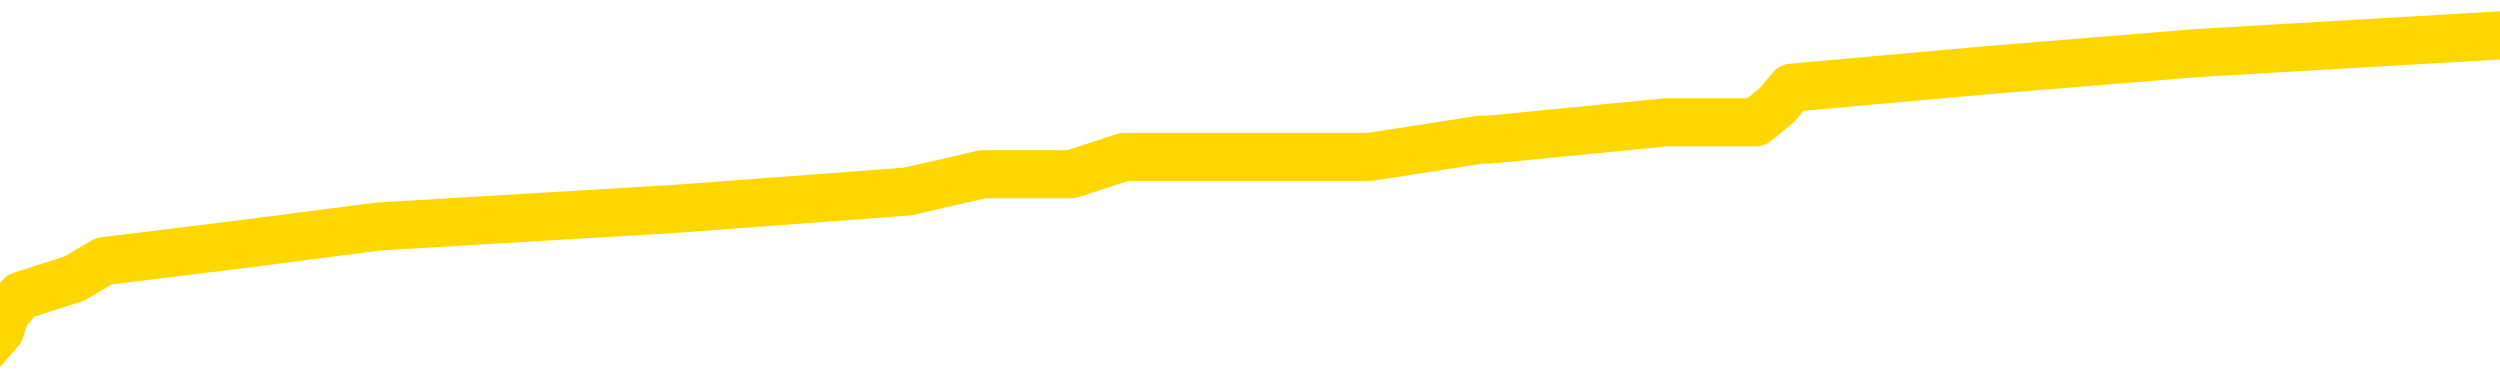 <svg xmlns="http://www.w3.org/2000/svg" version="1.1" viewBox="0 0 6500 1000">
	<path fill="none" stroke="gold" stroke-width="125" stroke-linecap="round" stroke-linejoin="round" d="M0 98198  L-658395 98198 L-658211 98153 L-657721 98063 L-657427 98018 L-657116 97927 L-656882 97882 L-656828 97792 L-656769 97702 L-656616 97657 L-656575 97566 L-656443 97521 L-656150 97476 L-655610 97476 L-654999 97431 L-654951 97431 L-654311 97386 L-654278 97386 L-653752 97386 L-653620 97341 L-653230 97251 L-652901 97161 L-652784 97070 L-652573 96980 L-651856 96980 L-651286 96935 L-651179 96935 L-651004 96890 L-650783 96800 L-650382 96755 L-650356 96664 L-649428 96574 L-649340 96484 L-649258 96394 L-649188 96304 L-648891 96258 L-648739 96168 L-646849 96213 L-646748 96213 L-646486 96213 L-646192 96258 L-646050 96168 L-645802 96168 L-645766 96123 L-645608 96078 L-645144 95988 L-644891 95943 L-644679 95852 L-644428 95807 L-644079 95762 L-643151 95672 L-643058 95582 L-642647 95537 L-641476 95447 L-640287 95401 L-640195 95311 L-640167 95221 L-639901 95131 L-639602 95041 L-639473 94950 L-639436 94860 L-638621 94860 L-638237 94905 L-637177 94950 L-637116 94950 L-636851 95852 L-636379 96709 L-636187 97566 L-635923 98423 L-635586 98378 L-635451 98333 L-634995 98288 L-634252 98243 L-634235 98198 L-634069 98108 L-634001 98108 L-633485 98063 L-632456 98063 L-632260 98018 L-631772 97972 L-631410 97927 L-631001 97927 L-630615 97972 L-628912 97972 L-628814 97972 L-628742 97972 L-628681 97972 L-628496 97927 L-628160 97927 L-627519 97882 L-627442 97837 L-627381 97837 L-627194 97792 L-627115 97792 L-626938 97747 L-626919 97702 L-626689 97702 L-626301 97657 L-625412 97657 L-625373 97612 L-625285 97566 L-625257 97476 L-624249 97431 L-624099 97341 L-624075 97296 L-623942 97251 L-623902 97206 L-622644 97161 L-622586 97161 L-622047 97115 L-621994 97115 L-621947 97115 L-621552 97070 L-621413 97025 L-621213 96980 L-621066 96980 L-620901 96980 L-620625 97025 L-620266 97025 L-619714 96980 L-619069 96935 L-618810 96845 L-618656 96800 L-618255 96755 L-618215 96709 L-618095 96664 L-618033 96709 L-618019 96709 L-617925 96709 L-617632 96664 L-617480 96484 L-617150 96394 L-617072 96304 L-616996 96258 L-616770 96123 L-616703 96033 L-616476 95943 L-616423 95852 L-616259 95807 L-615253 95762 L-615069 95717 L-614518 95672 L-614125 95582 L-613728 95537 L-612878 95447 L-612799 95401 L-612221 95356 L-611779 95356 L-611538 95311 L-611381 95311 L-610980 95221 L-610960 95221 L-610515 95176 L-610109 95131 L-609973 95041 L-609798 94950 L-609662 94860 L-609412 94770 L-608412 94725 L-608330 94680 L-608194 94635 L-608155 94589 L-607266 94544 L-607050 94499 L-606607 94454 L-606489 94409 L-606433 94364 L-605756 94364 L-605656 94319 L-605627 94319 L-604285 94274 L-603879 94229 L-603840 94184 L-602912 94138 L-602813 94093 L-602681 94048 L-602276 94003 L-602250 93958 L-602157 93913 L-601941 93868 L-601530 93778 L-600376 93687 L-600084 93597 L-600056 93507 L-599448 93462 L-599198 93372 L-599178 93327 L-598249 93281 L-598197 93191 L-598075 93146 L-598057 93056 L-597901 93011 L-597726 92921 L-597590 92875 L-597533 92830 L-597425 92785 L-597340 92740 L-597107 92695 L-597032 92650 L-596723 92605 L-596605 92560 L-596436 92515 L-596344 92470 L-596242 92470 L-596219 92424 L-596141 92424 L-596043 92334 L-595677 92289 L-595572 92244 L-595069 92199 L-594617 92154 L-594579 92109 L-594555 92064 L-594514 92018 L-594385 91973 L-594284 91928 L-593843 91883 L-593560 91838 L-592968 91793 L-592838 91748 L-592563 91658 L-592411 91612 L-592257 91567 L-592172 91477 L-592094 91432 L-591909 91387 L-591858 91387 L-591830 91342 L-591751 91297 L-591728 91252 L-591444 91161 L-590841 91071 L-589845 91026 L-589547 90981 L-588813 90936 L-588569 90891 L-588479 90846 L-587902 90801 L-587203 90755 L-586451 90710 L-586132 90665 L-585750 90575 L-585673 90530 L-585038 90485 L-584853 90440 L-584765 90440 L-584635 90440 L-584322 90395 L-584273 90350 L-584131 90304 L-584109 90259 L-583142 90214 L-582596 90169 L-582118 90169 L-582057 90169 L-581733 90169 L-581712 90124 L-581649 90124 L-581439 90079 L-581362 90034 L-581308 89989 L-581285 89944 L-581246 89898 L-581230 89853 L-580473 89808 L-580457 89763 L-579657 89718 L-579505 89673 L-578599 89628 L-578093 89583 L-577864 89493 L-577823 89493 L-577707 89447 L-577531 89402 L-576777 89447 L-576642 89402 L-576478 89357 L-576160 89312 L-575984 89222 L-574962 89132 L-574938 89041 L-574687 88996 L-574474 88906 L-573840 88861 L-573602 88771 L-573570 88681 L-573392 88590 L-573311 88500 L-573221 88455 L-573157 88365 L-572717 88275 L-572693 88230 L-572152 88184 L-571897 88139 L-571402 88094 L-570525 88049 L-570488 88004 L-570435 87959 L-570394 87914 L-570277 87869 L-570000 87824 L-569793 87733 L-569596 87643 L-569573 87553 L-569523 87463 L-569483 87418 L-569405 87373 L-568808 87282 L-568748 87237 L-568644 87192 L-568490 87147 L-567858 87102 L-567177 87057 L-566875 86967 L-566528 86921 L-566330 86876 L-566282 86786 L-565962 86741 L-565334 86696 L-565187 86651 L-565151 86606 L-565093 86561 L-565016 86470 L-564775 86470 L-564687 86425 L-564593 86380 L-564299 86335 L-564165 86290 L-564105 86245 L-564068 86155 L-563796 86155 L-562790 86110 L-562614 86064 L-562563 86064 L-562271 86019 L-562078 85929 L-561745 85884 L-561238 85839 L-560676 85749 L-560662 85658 L-560645 85613 L-560545 85523 L-560430 85433 L-560391 85343 L-560353 85298 L-560288 85298 L-560259 85253 L-560120 85298 L-559828 85298 L-559778 85298 L-559672 85298 L-559408 85253 L-558943 85207 L-558799 85207 L-558744 85117 L-558687 85072 L-558496 85027 L-558131 84982 L-557916 84982 L-557722 84982 L-557664 84982 L-557605 84892 L-557451 84847 L-557181 84801 L-556751 85027 L-556736 85027 L-556659 84982 L-556594 84937 L-556465 84621 L-556442 84576 L-556157 84531 L-556110 84486 L-556055 84441 L-555593 84396 L-555554 84396 L-555513 84350 L-555323 84305 L-554843 84260 L-554356 84215 L-554339 84170 L-554301 84125 L-554045 84080 L-553967 83990 L-553737 83944 L-553721 83854 L-553427 83764 L-552985 83719 L-552538 83674 L-552033 83629 L-551879 83584 L-551593 83539 L-551553 83448 L-551221 83403 L-551000 83358 L-550483 83268 L-550407 83223 L-550159 83133 L-549965 83042 L-549905 82997 L-549128 82952 L-549054 82952 L-548824 82907 L-548807 82907 L-548745 82862 L-548549 82817 L-548085 82817 L-548062 82772 L-547932 82772 L-546632 82772 L-546615 82772 L-546538 82727 L-546444 82727 L-546227 82727 L-546075 82682 L-545896 82727 L-545842 82772 L-545556 82817 L-545516 82817 L-545146 82817 L-544706 82817 L-544523 82817 L-544202 82772 L-543907 82772 L-543461 82682 L-543389 82636 L-542927 82546 L-542489 82501 L-542307 82456 L-540853 82366 L-540721 82321 L-540264 82230 L-540037 82185 L-539651 82095 L-539135 82005 L-538180 81915 L-537386 81824 L-536712 81779 L-536286 81689 L-535975 81644 L-535745 81509 L-535062 81373 L-535049 81238 L-534839 81058 L-534817 81013 L-534643 80922 L-533693 80877 L-533424 80787 L-532609 80742 L-532299 80652 L-532261 80607 L-532204 80516 L-531587 80471 L-530949 80381 L-529323 80336 L-528649 80291 L-528007 80291 L-527929 80291 L-527873 80291 L-527837 80291 L-527809 80246 L-527697 80156 L-527679 80110 L-527657 80065 L-527503 80020 L-527450 79930 L-527372 79885 L-527252 79840 L-527155 79795 L-527037 79750 L-526768 79659 L-526498 79614 L-526481 79524 L-526281 79479 L-526134 79389 L-525907 79344 L-525773 79299 L-525464 79253 L-525404 79208 L-525051 79118 L-524703 79073 L-524602 79028 L-524537 78938 L-524477 78893 L-524093 78802 L-523712 78757 L-523608 78712 L-523348 78667 L-523076 78577 L-522917 78532 L-522885 78487 L-522823 78442 L-522682 78396 L-522498 78351 L-522453 78306 L-522165 78306 L-522149 78261 L-521916 78261 L-521855 78216 L-521817 78216 L-521237 78171 L-521103 78126 L-521080 77945 L-521061 77630 L-521044 77269 L-521028 76908 L-521004 76547 L-520987 76276 L-520966 75961 L-520949 75645 L-520926 75465 L-520910 75284 L-520888 75149 L-520871 75059 L-520822 74923 L-520750 74788 L-520715 74562 L-520692 74382 L-520656 74202 L-520615 74021 L-520578 73931 L-520562 73751 L-520537 73615 L-520500 73525 L-520483 73390 L-520460 73299 L-520443 73209 L-520424 73119 L-520408 73029 L-520379 72894 L-520353 72758 L-520308 72713 L-520291 72623 L-520249 72578 L-520201 72488 L-520130 72397 L-520115 72307 L-520099 72217 L-520037 72172 L-519998 72127 L-519958 72082 L-519792 72036 L-519727 71991 L-519711 71946 L-519667 71856 L-519609 71811 L-519396 71766 L-519363 71721 L-519320 71676 L-519242 71631 L-518705 71585 L-518627 71540 L-518522 71450 L-518434 71405 L-518258 71360 L-517907 71315 L-517751 71270 L-517313 71225 L-517157 71179 L-517027 71134 L-516323 71044 L-516122 70999 L-515161 70909 L-514679 70864 L-514580 70864 L-514487 70819 L-514242 70774 L-514169 70728 L-513726 70638 L-513630 70593 L-513615 70548 L-513599 70503 L-513574 70458 L-513109 70413 L-512892 70368 L-512752 70322 L-512458 70277 L-512370 70232 L-512328 70187 L-512298 70142 L-512126 70097 L-512067 70052 L-511991 70007 L-511910 69962 L-511840 69962 L-511531 69917 L-511446 69871 L-511232 69826 L-511197 69781 L-510514 69736 L-510415 69691 L-510210 69646 L-510163 69601 L-509885 69556 L-509823 69511 L-509806 69420 L-509728 69375 L-509420 69285 L-509395 69240 L-509341 69150 L-509318 69105 L-509196 69059 L-509060 68969 L-508816 68924 L-508690 68924 L-508044 68879 L-508028 68879 L-508003 68879 L-507823 68789 L-507747 68744 L-507655 68699 L-507227 68654 L-506811 68608 L-506418 68518 L-506339 68473 L-506320 68428 L-505957 68383 L-505721 68338 L-505493 68293 L-505179 68248 L-505102 68202 L-505021 68112 L-504843 68022 L-504827 67977 L-504562 67887 L-504482 67842 L-504251 67797 L-504025 67751 L-503710 67751 L-503534 67706 L-503173 67706 L-502782 67661 L-502712 67571 L-502648 67526 L-502508 67436 L-502456 67391 L-502355 67300 L-501853 67255 L-501656 67210 L-501409 67165 L-501224 67120 L-500924 67075 L-500848 67030 L-500682 66940 L-499797 66894 L-499769 66804 L-499646 66714 L-499067 66669 L-498989 66624 L-498276 66624 L-497964 66624 L-497751 66624 L-497734 66624 L-497348 66624 L-496823 66534 L-496376 66488 L-496047 66443 L-495894 66398 L-495568 66398 L-495390 66353 L-495308 66353 L-495102 66263 L-494926 66218 L-493998 66173 L-493108 66128 L-493069 66082 L-492841 66082 L-492462 66037 L-491674 65992 L-491440 65947 L-491364 65902 L-491007 65857 L-490435 65767 L-490168 65722 L-489781 65677 L-489678 65677 L-489508 65677 L-488889 65677 L-488678 65677 L-488370 65677 L-488317 65631 L-488190 65586 L-488136 65541 L-488017 65496 L-487681 65406 L-486722 65361 L-486591 65271 L-486389 65225 L-485758 65180 L-485446 65135 L-485032 65090 L-485005 65045 L-484860 65000 L-484439 64955 L-483107 64955 L-483060 64910 L-482931 64820 L-482915 64774 L-482336 64684 L-482131 64639 L-482101 64594 L-482060 64549 L-482003 64504 L-481965 64459 L-481887 64414 L-481744 64368 L-481290 64323 L-481172 64278 L-480886 64233 L-480514 64188 L-480418 64143 L-480091 64098 L-479736 64053 L-479566 64008 L-479519 63963 L-479410 63917 L-479321 63872 L-479293 63827 L-479217 63737 L-478913 63692 L-478879 63602 L-478808 63557 L-478440 63511 L-478104 63466 L-478024 63466 L-477804 63421 L-477632 63376 L-477605 63331 L-477108 63286 L-476558 63196 L-475678 63151 L-475580 63060 L-475503 63015 L-475228 62970 L-474981 62880 L-474907 62835 L-474845 62745 L-474726 62700 L-474684 62654 L-474574 62609 L-474497 62519 L-473796 62474 L-473551 62429 L-473511 62384 L-473355 62339 L-472756 62339 L-472529 62339 L-472437 62339 L-471961 62339 L-471364 62248 L-470844 62203 L-470823 62158 L-470678 62113 L-470358 62113 L-469816 62113 L-469584 62113 L-469414 62113 L-468927 62068 L-468700 62023 L-468615 61978 L-468269 61933 L-467942 61933 L-467419 61888 L-467092 61843 L-466492 61797 L-466294 61707 L-466242 61662 L-466201 61617 L-465920 61572 L-465236 61482 L-464926 61437 L-464901 61346 L-464710 61301 L-464487 61256 L-464401 61211 L-463737 61121 L-463713 61076 L-463491 60986 L-463161 60940 L-462809 60850 L-462604 60805 L-462372 60715 L-462114 60670 L-461924 60580 L-461877 60534 L-461650 60489 L-461615 60444 L-461459 60399 L-461244 60354 L-461071 60309 L-460980 60264 L-460703 60219 L-460459 60174 L-460144 60129 L-459718 60129 L-459680 60129 L-459197 60129 L-458963 60129 L-458752 60083 L-458525 60038 L-457976 60038 L-457728 59993 L-456894 59993 L-456839 59948 L-456817 59903 L-456659 59858 L-456198 59813 L-456157 59768 L-455817 59677 L-455684 59632 L-455461 59587 L-454889 59542 L-454417 59497 L-454222 59452 L-454030 59407 L-453840 59362 L-453738 59317 L-453370 59271 L-453323 59226 L-453242 59181 L-451949 59136 L-451900 59091 L-451632 59091 L-451487 59091 L-450936 59091 L-450819 59046 L-450737 59001 L-450378 58956 L-450155 58911 L-449873 58866 L-449544 58775 L-449036 58730 L-448924 58685 L-448845 58640 L-448680 58595 L-448386 58595 L-447917 58595 L-447721 58640 L-447670 58640 L-447020 58595 L-446899 58550 L-446445 58550 L-446409 58505 L-445940 58460 L-445830 58414 L-445813 58369 L-445597 58369 L-445416 58324 L-444885 58324 L-443855 58324 L-443656 58279 L-443198 58234 L-442249 58144 L-442150 58099 L-441797 58009 L-441736 57963 L-441721 57918 L-441686 57873 L-441317 57828 L-441197 57783 L-440955 57738 L-440791 57693 L-440604 57648 L-440483 57603 L-439412 57512 L-438554 57467 L-438342 57377 L-438244 57332 L-438070 57242 L-437737 57197 L-437665 57152 L-437608 57106 L-437432 57106 L-437043 57061 L-436808 57016 L-436697 56971 L-436580 56926 L-435599 56881 L-435573 56836 L-434979 56746 L-434947 56746 L-434798 56700 L-434514 56655 L-433602 56655 L-432656 56655 L-432503 56610 L-432400 56610 L-432269 56565 L-432125 56520 L-432099 56475 L-431985 56430 L-431766 56385 L-431085 56340 L-430956 56294 L-430653 56249 L-430413 56159 L-430080 56114 L-429441 56069 L-429099 55979 L-429037 55934 L-428881 55934 L-427960 55934 L-427489 55934 L-427446 55934 L-427433 55889 L-427392 55843 L-427370 55798 L-427343 55753 L-427199 55708 L-426776 55663 L-426441 55663 L-426250 55618 L-425821 55618 L-425633 55573 L-425244 55483 L-424710 55437 L-424338 55392 L-424316 55392 L-424066 55347 L-423948 55302 L-423872 55257 L-423736 55212 L-423697 55167 L-423617 55122 L-423223 55077 L-422727 55032 L-422615 54941 L-422442 54896 L-422134 54851 L-421686 54806 L-421363 54761 L-421221 54671 L-420794 54580 L-420640 54490 L-420585 54400 L-419771 54355 L-419751 54310 L-419380 54265 L-419323 54265 L-418194 54220 L-418126 54220 L-417567 54175 L-417373 54129 L-417236 54084 L-417003 54039 L-416656 53994 L-416621 53904 L-416586 53859 L-416518 53769 L-416169 53723 L-415997 53678 L-415512 53633 L-415496 53588 L-415170 53543 L-415013 53498 L-413872 53408 L-413848 53363 L-413656 53272 L-413462 53227 L-413212 53182 L-413195 53137 L-412175 53092 L-411877 53047 L-411801 53002 L-411665 52912 L-411490 52866 L-410913 52776 L-410697 52731 L-410634 52686 L-410503 52641 L-410466 52551 L-409943 52506 L-409805 70277 L-409790 70277 L-409768 70277 L-409747 70277 L-409520 52460 L-408744 52460 L-408703 52460 L-408335 52460 L-408257 52415 L-408204 52370 L-407531 52325 L-406789 52280 L-406364 52280 L-405916 52235 L-404855 52190 L-404543 52100 L-404133 52100 L-404061 52055 L-403537 52055 L-403442 52055 L-403424 52055 L-402980 52009 L-402794 51919 L-402014 51829 L-401341 51784 L-400929 51649 L-400697 51558 L-400557 51513 L-400475 51423 L-400455 51378 L-400379 51378 L-400251 51333 L-399934 51378 L-399710 51378 L-399385 51333 L-399322 51333 L-398952 51333 L-398919 51333 L-398711 51333 L-398043 51333 L-397966 51333 L-397808 51243 L-397697 51243 L-397371 51198 L-397216 51152 L-396875 51152 L-396818 51062 L-396480 50972 L-396276 50927 L-396223 50837 L-394847 50792 L-394717 50746 L-394284 50701 L-393963 50656 L-393136 50566 L-393012 50521 L-392281 50431 L-392125 50341 L-392085 50295 L-392031 50250 L-392008 50205 L-391894 50160 L-391597 50115 L-391308 50070 L-391253 50025 L-391133 49980 L-391102 49935 L-391003 49889 L-390559 49889 L-390407 49844 L-389572 49844 L-389030 49799 L-388695 49799 L-388679 49754 L-388604 49709 L-388488 49664 L-388293 49619 L-388029 49574 L-387194 49529 L-387098 49483 L-386576 49438 L-386535 49393 L-386435 49348 L-385607 49348 L-385472 49303 L-385133 49303 L-384579 49258 L-384199 49213 L-384037 49168 L-383727 49123 L-382914 49078 L-382608 49032 L-382339 49032 L-382018 49032 L-381697 49078 L-381422 49078 L-380593 48987 L-380498 48942 L-380405 48807 L-380301 48672 L-379914 48536 L-379434 48446 L-379417 48401 L-379299 48356 L-378931 48266 L-378836 48221 L-378002 48130 L-377925 48085 L-377626 48040 L-377535 47995 L-377128 47905 L-377017 47815 L-376318 47769 L-375845 47724 L-375785 47679 L-375566 47589 L-375292 47544 L-375179 47499 L-374152 47454 L-373766 47409 L-373745 47364 L-373413 47318 L-373168 47273 L-372735 47228 L-372625 47183 L-372507 47138 L-372055 47048 L-371465 47003 L-371128 46958 L-369235 46912 L-369122 46822 L-368910 46777 L-367592 46732 L-367485 36583 L-367419 26570 L-367383 17323 L-367321 17323 L-366822 27382 L-366147 37305 L-366125 46461 L-365854 46371 L-364886 46371 L-364197 46326 L-364035 46281 L-363494 46236 L-363404 46191 L-362385 46146 L-361437 46055 L-361072 46101 L-360969 46146 L-360381 46146 L-360321 46146 L-360221 46101 L-359781 46010 L-359673 45965 L-359231 45920 L-358232 45785 L-357975 45649 L-357872 45514 L-357742 45424 L-357376 45334 L-356795 45244 L-356764 45198 L-356448 45153 L-354465 45108 L-354350 45063 L-354282 45063 L-353923 45018 L-352305 44973 L-352127 44973 L-351983 44973 L-351160 45018 L-351107 45063 L-351053 45063 L-350619 45063 L-349638 45108 L-349565 45108 L-348480 45063 L-348267 45063 L-347551 44973 L-347162 44928 L-346943 44838 L-346624 44747 L-346130 44657 L-346002 44612 L-345774 44522 L-345541 44432 L-345482 44387 L-345192 44341 L-344920 44251 L-343890 44206 L-342225 44161 L-341806 44116 L-341669 44071 L-341513 44071 L-341208 44026 L-340979 43935 L-340821 43890 L-340662 43800 L-340493 43710 L-340445 43665 L-340392 43620 L-340370 43620 L-339984 43575 L-339734 43575 L-339464 43575 L-339303 43575 L-339213 43575 L-337555 43575 L-337389 43620 L-337010 43575 L-336550 43575 L-335940 43484 L-334847 43439 L-334416 43394 L-334384 43349 L-334322 43304 L-334305 43259 L-332601 43214 L-332559 43169 L-332092 43124 L-331906 43078 L-331873 42988 L-331278 42943 L-331228 42898 L-330906 42853 L-330855 42808 L-330644 42763 L-330626 42718 L-330360 42627 L-330307 42582 L-329838 42537 L-329328 42447 L-329250 42447 L-328955 42402 L-328939 42357 L-328900 42312 L-328829 42267 L-328672 42221 L-327726 42221 L-327669 42221 L-327148 42221 L-326956 42176 L-326855 42176 L-326629 42131 L-326119 42131 L-325731 43349 L-325662 43349 L-325313 43304 L-324957 43259 L-323828 41951 L-323776 41861 L-323550 41815 L-323516 41770 L-323391 41680 L-323293 41680 L-323028 41680 L-322288 41725 L-321709 41725 L-321416 41725 L-320710 41725 L-320531 41680 L-320508 41680 L-319872 41635 L-319561 41590 L-319164 41590 L-319135 41545 L-319114 41500 L-318960 41455 L-318275 41455 L-318258 41455 L-317918 41455 L-317646 41410 L-317608 41364 L-317552 41274 L-317530 41229 L-317458 41184 L-317126 41139 L-317020 41094 L-316992 41004 L-316793 40958 L-316641 40913 L-315773 40868 L-315210 40778 L-315194 40778 L-315093 40733 L-314991 40778 L-314844 40778 L-314766 40778 L-314728 40733 L-314673 40688 L-314599 40643 L-314454 40598 L-313972 40598 L-313568 40552 L-312702 40598 L-312682 40598 L-312424 40598 L-312347 40598 L-312318 40552 L-312308 40462 L-312291 40417 L-311998 40372 L-311958 40327 L-311886 40282 L-311813 40237 L-311608 40192 L-311448 40056 L-311146 39921 L-311069 39741 L-311052 39605 L-310836 39515 L-310604 39515 L-310495 39560 L-310125 39605 L-309967 39605 L-309735 39605 L-309567 39605 L-309421 39560 L-309289 39515 L-308014 39425 L-307610 39335 L-307549 39290 L-307433 39199 L-307008 39154 L-306992 39064 L-306930 39019 L-306657 38929 L-306544 38884 L-306262 38793 L-305985 38748 L-305560 38658 L-305537 38613 L-305459 38568 L-305334 38523 L-304747 38478 L-304356 38433 L-304020 38387 L-303431 38342 L-303329 38342 L-303158 38297 L-303022 38297 L-302195 38252 L-301009 38207 L-300973 38162 L-300918 38162 L-300697 38117 L-300492 38117 L-300337 38117 L-300081 38072 L-300004 38027 L-299462 37981 L-299425 37936 L-299176 37891 L-298789 37846 L-297963 37801 L-297605 37756 L-297295 37756 L-297037 37711 L-296813 37666 L-296407 37621 L-296290 37576 L-296107 37530 L-296054 37530 L-295865 37485 L-295694 37440 L-295666 37395 L-295385 37350 L-295075 37305 L-294937 37260 L-294627 37215 L-294433 37215 L-294418 37170 L-293698 37170 L-293565 37079 L-293267 37034 L-293177 36989 L-292576 36989 L-292538 36944 L-292459 36899 L-291839 36854 L-291687 36764 L-291647 36718 L-291336 36673 L-291144 36628 L-290951 36538 L-290896 36448 L-290587 36403 L-290535 36358 L-290480 36403 L-290454 36403 L-290330 36403 L-289519 36358 L-289443 36313 L-288902 36267 L-288633 36222 L-287974 36177 L-287066 36132 L-286825 36087 L-286292 36042 L-286075 35997 L-284968 36042 L-284918 36042 L-284142 36042 L-283594 35997 L-283483 35952 L-283330 35861 L-283275 35816 L-283110 35771 L-282732 35726 L-282285 35681 L-282230 35636 L-282076 35591 L-281396 35546 L-281176 35501 L-280658 35456 L-279809 35365 L-279793 35320 L-278002 35275 L-277447 35230 L-277330 35185 L-276324 35140 L-276288 35095 L-276055 35095 L-275963 35095 L-275923 35095 L-275591 35050 L-275239 35004 L-274974 34914 L-274687 34869 L-274376 34779 L-274122 34689 L-274028 34644 L-273538 34599 L-273331 34553 L-272765 34508 L-272651 34553 L-272300 34508 L-272248 34508 L-272208 34508 L-271605 34418 L-270871 34328 L-270290 34238 L-270054 34147 L-269514 34012 L-269361 33922 L-268859 33877 L-268650 33787 L-268627 33787 L-268568 33741 L-267605 33741 L-267428 33696 L-266986 33651 L-266962 33561 L-266807 33516 L-266725 33516 L-266575 33561 L-265928 33561 L-265878 33516 L-264758 33471 L-263774 33426 L-263713 33381 L-262992 33336 L-262127 33290 L-261748 33245 L-261529 33245 L-260770 33200 L-260718 33155 L-260409 33065 L-259557 33065 L-259364 33020 L-259187 32975 L-258963 32975 L-258836 32930 L-258644 32930 L-258412 32884 L-258242 32930 L-257956 32884 L-257676 32884 L-257593 32839 L-257423 32794 L-257406 32704 L-257252 32659 L-257213 32614 L-256438 32569 L-256361 32569 L-256129 32479 L-255702 32433 L-255357 32388 L-254773 32343 L-254505 32343 L-254246 32343 L-254116 32253 L-254100 32208 L-253986 32163 L-253962 32118 L-253728 32073 L-253692 32027 L-252376 32027 L-252320 31982 L-251641 31892 L-251069 31892 L-250943 31892 L-250790 31892 L-250713 31892 L-250401 31802 L-250129 31757 L-250039 31667 L-249938 31667 L-249010 31622 L-248934 31622 L-248570 31622 L-248545 31576 L-248509 31531 L-247733 31441 L-247641 31396 L-247501 31351 L-247099 31306 L-246838 31306 L-246594 31351 L-246380 31306 L-246300 31306 L-246223 31306 L-246147 31306 L-245960 31351 L-245894 31351 L-245644 31351 L-245589 31306 L-245451 31261 L-245372 31170 L-245259 31125 L-245035 31080 L-244871 31035 L-244830 30990 L-244661 30945 L-244290 30900 L-244275 30855 L-244159 30810 L-243438 30764 L-243402 30719 L-243269 30719 L-242921 30674 L-242510 30674 L-242473 30674 L-242395 30629 L-242357 30584 L-241992 30539 L-241788 30494 L-241773 30449 L-241428 30404 L-241079 30404 L-240753 30404 L-240652 30359 L-240499 30359 L-240304 30313 L-240073 30313 L-239980 30313 L-239825 30313 L-239748 30313 L-239707 30268 L-239593 30223 L-239570 30178 L-239319 30178 L-239181 30088 L-238603 29953 L-237775 29862 L-237287 29772 L-237165 29727 L-237127 29682 L-237114 29637 L-236962 29547 L-236861 29456 L-236628 29411 L-236238 29321 L-235933 29276 L-235918 29231 L-235747 29186 L-235508 29096 L-234912 29096 L-234308 29050 L-234269 29050 L-234228 29050 L-234075 29005 L-234022 28960 L-233959 28915 L-233891 28870 L-233837 28780 L-233811 28735 L-233765 28690 L-233670 28599 L-233533 28554 L-233380 28509 L-233248 28464 L-233207 28464 L-233171 28419 L-233109 28374 L-232836 28284 L-232521 28239 L-232480 28148 L-232395 28103 L-232218 28058 L-231981 28013 L-231623 27968 L-231593 27923 L-231024 27878 L-230901 27833 L-230665 27788 L-230642 27788 L-230361 27742 L-230076 27742 L-229820 27742 L-229248 27697 L-228951 27652 L-228875 27607 L-228176 27562 L-228099 27517 L-228064 27472 L-228037 27427 L-227986 27336 L-227792 27291 L-227652 27201 L-227616 27156 L-227576 27111 L-226980 27066 L-226748 27021 L-226464 27336 L-226410 27607 L-226336 27923 L-226258 28193 L-226022 28103 L-225778 28058 L-225642 28013 L-225536 27968 L-225456 27923 L-225069 27833 L-224942 27788 L-224789 27742 L-224752 27697 L-224606 27652 L-224384 27607 L-224210 27562 L-224141 27517 L-223320 27427 L-223304 27427 L-223009 27382 L-222221 27336 L-221911 27336 L-221765 27291 L-221537 27246 L-221336 27156 L-220399 27111 L-220363 27066 L-220340 27021 L-220299 26930 L-220031 26885 L-219434 26840 L-219370 26795 L-219335 26750 L-219318 26705 L-218623 26705 L-218422 26705 L-218390 26705 L-218056 26705 L-217949 26660 L-217324 26570 L-216820 26525 L-216782 26434 L-216340 26434 L-216244 26389 L-216085 26389 L-215772 26389 L-215760 26389 L-215320 26434 L-214838 26479 L-214709 26479 L-214389 26479 L-214320 26434 L-214016 26434 L-213840 26389 L-213647 26344 L-213404 26254 L-213206 26164 L-213181 26073 L-212602 26028 L-212532 25983 L-212123 25938 L-212068 25893 L-212022 25848 L-211658 25803 L-211512 25758 L-211307 25713 L-211210 25713 L-211055 25668 L-210994 25622 L-210846 25532 L-210746 25487 L-210189 25487 L-210166 25577 L-209994 25622 L-209452 25668 L-209392 25668 L-209338 25577 L-209309 25487 L-209238 25442 L-209221 25352 L-209158 25307 L-209122 25216 L-208967 25171 L-208641 25126 L-208075 25081 L-208061 25036 L-207999 24946 L-207897 24856 L-207851 24856 L-207608 24811 L-207186 24811 L-207031 24811 L-205290 24720 L-204748 24675 L-203805 24630 L-203395 24585 L-202854 24495 L-202658 24450 L-202489 24405 L-202193 24359 L-202079 24314 L-202064 24314 L-201909 24269 L-201769 24224 L-201692 24134 L-201561 24134 L-201213 24134 L-200842 24179 L-200244 24179 L-200068 24179 L-199912 24134 L-199643 24089 L-199491 24089 L-199200 24224 L-199177 24314 L-199094 24405 L-198866 24495 L-198167 24450 L-198040 24405 L-197609 24359 L-197514 24314 L-196310 24314 L-196260 24269 L-195967 24269 L-195564 24224 L-195288 24134 L-195269 24089 L-195151 24044 L-195075 23999 L-194893 23953 L-194413 23908 L-193962 23818 L-193552 23773 L-193521 23728 L-193103 23683 L-192989 23683 L-192871 23683 L-192856 23683 L-192661 23638 L-192640 23548 L-192407 23502 L-191964 23457 L-191645 23367 L-191180 23367 L-191015 23322 L-190860 23277 L-190704 23277 L-190250 23277 L-189931 23277 L-189876 23322 L-189505 23322 L-189468 23367 L-189141 23367 L-189024 23322 L-188926 23277 L-188600 23187 L-188213 23142 L-187952 23096 L-187593 23006 L-187337 22961 L-185167 22916 L-185117 22871 L-185095 22826 L-184683 22826 L-184622 22826 L-184552 22871 L-184321 22871 L-184010 22826 L-183707 22736 L-183663 22691 L-183355 22645 L-183222 22600 L-183005 22555 L-182293 22510 L-182138 22510 L-181999 22465 L-181851 22465 L-181830 22465 L-181635 22420 L-181610 22375 L-181519 22330 L-181497 22285 L-181481 22239 L-181380 22194 L-180452 22149 L-179994 22149 L-178902 22059 L-178479 22059 L-178076 22014 L-178037 21969 L-177783 21924 L-177009 21834 L-176992 21788 L-176968 21743 L-176775 21698 L-176039 21653 L-175769 21608 L-175729 21563 L-175330 21473 L-175305 21428 L-174516 21382 L-173836 21337 L-172465 21292 L-172195 21247 L-172146 21202 L-171609 21112 L-171576 21067 L-171474 20976 L-171150 20931 L-171071 20886 L-170802 20886 L-169889 20841 L-169750 20841 L-169502 20751 L-168956 20751 L-168534 20706 L-168341 20661 L-168326 20661 L-168188 20571 L-168094 20525 L-167967 20480 L-167707 20435 L-167682 20345 L-167590 20300 L-167280 20255 L-167220 20210 L-167103 20210 L-166753 20210 L-165943 20210 L-165711 20119 L-164882 20119 L-164650 20029 L-164434 19984 L-163915 19984 L-163277 19939 L-162861 19894 L-162538 19849 L-162058 19804 L-161632 19804 L-161571 19759 L-161222 19759 L-161182 19714 L-161168 19668 L-161069 19578 L-161023 19578 L-160538 19533 L-159736 19533 L-159402 19533 L-158321 19488 L-157841 19443 L-157818 19398 L-157678 19353 L-157122 19308 L-156425 19262 L-156116 19217 L-155894 19172 L-155790 19127 L-155687 19037 L-155016 18992 L-154922 18947 L-154900 18947 L-154823 18902 L-154645 18902 L-154473 18902 L-154292 18857 L-154279 18811 L-154202 18766 L-154038 18721 L-153523 18676 L-153507 18631 L-153367 18631 L-153004 18586 L-152980 18586 L-152850 18541 L-152825 18496 L-152463 18451 L-151937 18360 L-151844 18315 L-151628 18225 L-151534 18180 L-151510 18135 L-151046 18090 L-150968 18090 L-150567 18045 L-150116 18045 L-148864 18000 L-148826 17954 L-148394 17909 L-148361 17864 L-147642 17819 L-147466 17774 L-147330 17729 L-147024 17684 L-146969 17639 L-146944 17548 L-146928 17458 L-146753 17413 L-146563 17368 L-146056 17368 L-145682 17007 L-145344 16601 L-145305 16240 L-144586 15925 L-144492 15880 L-144454 15834 L-143912 15834 L-143889 15789 L-143486 15744 L-143061 15699 L-142790 15699 L-142610 15654 L-142364 15564 L-142341 15519 L-142284 15428 L-141668 15383 L-141165 15338 L-140778 15338 L-140159 15383 L-139943 15383 L-139788 15428 L-138495 15338 L-138396 15293 L-137954 15203 L-137622 15158 L-137322 15068 L-137080 15023 L-136345 14932 L-135766 14887 L-134936 14842 L-134836 14797 L-134278 14752 L-134140 14707 L-132498 14662 L-132437 14662 L-132344 14662 L-131377 14662 L-131199 14617 L-130912 14617 L-130694 14617 L-130616 14571 L-130345 14571 L-130229 14526 L-130076 14481 L-129766 14436 L-129688 14391 L-129597 14391 L-129519 14346 L-129403 14346 L-129224 14301 L-129132 14256 L-129094 14211 L-128591 14211 L-128372 14165 L-128243 14165 L-128088 14120 L-128033 14075 L-127908 14075 L-127523 14030 L-127015 13985 L-126943 13940 L-126462 13895 L-126385 13850 L-126285 13850 L-126052 13805 L-125587 13805 L-125357 13805 L-125341 13805 L-125109 13805 L-124954 13805 L-124892 13805 L-124699 13760 L-124428 13669 L-123677 13624 L-122724 13624 L-122688 13579 L-122463 13579 L-122023 13579 L-121742 13489 L-121394 13444 L-120325 13399 L-119397 13399 L-119266 13399 L-119219 13399 L-119150 13354 L-118995 13354 L-118918 13263 L-118744 13173 L-118310 13083 L-118106 13038 L-118045 12948 L-117463 12903 L-117309 12812 L-117193 12767 L-117152 12722 L-116983 12677 L-116846 12632 L-116635 12542 L-116558 12497 L-116534 12451 L-116326 12361 L-115916 12316 L-115891 12271 L-115668 12226 L-115523 12181 L-115488 12136 L-115475 12091 L-115452 12046 L-115219 12000 L-115033 11955 L-114816 11910 L-114791 11865 L-114102 11820 L-113998 11775 L-113962 11730 L-113942 11685 L-113748 11640 L-113694 11594 L-113578 11504 L-113496 11504 L-113385 11459 L-113071 11414 L-112611 11369 L-112356 11324 L-112122 11234 L-111992 11188 L-111640 11143 L-111580 11098 L-111428 11053 L-110855 10963 L-110769 10918 L-110616 10828 L-110320 10737 L-109950 10647 L-109647 10557 L-109570 10512 L-109165 10467 L-108997 10467 L-108853 10467 L-108313 10467 L-108252 10467 L-108237 10377 L-108070 10331 L-107865 10286 L-107790 10286 L-107697 10241 L-107287 10196 L-107272 10151 L-107248 10151 L-107055 10106 L-106978 10512 L-106808 10918 L-106746 11279 L-106730 11685 L-106216 11640 L-105994 11594 L-105375 11504 L-105122 11459 L-104928 11414 L-104889 11369 L-104815 11369 L-104750 11369 L-104099 11369 L-104061 11414 L-103886 11414 L-103821 11414 L-103146 11414 L-102757 11324 L-102496 11279 L-102258 11234 L-102180 11143 L-102165 11053 L-101962 11008 L-101592 10918 L-101366 10873 L-100731 10828 L-100711 10828 L-100324 10783 L-100230 10783 L-100172 10737 L-99896 10692 L-99586 10692 L-99509 10647 L-98658 10692 L-98315 10918 L-97878 11188 L-97444 11414 L-96949 11640 L-96800 11594 L-96531 11640 L-95293 11685 L-95237 11775 L-93473 11820 L-93283 11775 L-92273 11730 L-92122 11685 L-91746 11775 L-91425 11865 L-90820 11955 L-90750 12046 L-90573 12000 L-89744 11955 L-89606 11910 L-89219 11865 L-89035 11820 L-88991 11775 L-88871 11730 L-88661 11685 L-88214 11594 L-87865 11549 L-87733 11504 L-87324 11459 L-86974 11459 L-86689 11414 L-86495 11369 L-86341 11369 L-86177 11324 L-86109 11279 L-86009 11279 L-85775 11234 L-85659 11234 L-85606 11188 L-85064 11188 L-84599 11143 L-83417 11143 L-83284 11143 L-83259 11143 L-83207 11143 L-82539 11143 L-81504 11053 L-81311 11008 L-81131 10963 L-80979 10963 L-80939 10918 L-80924 10918 L-80862 10873 L-80537 10828 L-79376 10783 L-79183 10737 L-79006 10692 L-77892 10647 L-77032 10602 L-76926 10602 L-76452 10557 L-76259 10557 L-73938 10512 L-73860 10467 L-73739 10377 L-73705 10331 L-73667 10241 L-73573 10106 L-73357 10016 L-72776 9926 L-72390 9880 L-71617 9835 L-71539 9790 L-70841 9790 L-70300 9790 L-70259 9745 L-70129 9745 L-69665 9700 L-69626 9655 L-69492 9610 L-69123 9565 L-69094 9520 L-68944 9520 L-68543 9474 L-66719 9520 L-65912 9474 L-65193 9474 L-65177 9474 L-64863 9384 L-64301 9339 L-63800 9294 L-63281 9249 L-63260 9204 L-61516 9159 L-61347 9114 L-61151 9069 L-60257 9023 L-59739 8933 L-59528 8888 L-59270 8843 L-58561 8798 L-57610 8753 L-56952 8708 L-56913 8617 L-56626 8572 L-56544 8527 L-56449 8527 L-56317 8482 L-56239 8482 L-55504 8482 L-55167 8437 L-55117 8482 L-54862 8482 L-54576 8437 L-54150 8437 L-53570 8392 L-53311 8392 L-53159 8347 L-52912 8347 L-52874 8347 L-52076 8302 L-52039 8257 L-51862 8257 L-51452 8166 L-51224 8166 L-51147 8166 L-51016 8166 L-50900 8121 L-50552 8076 L-50489 8031 L-50336 7986 L-49595 7941 L-49484 7896 L-49314 7851 L-49275 7806 L-48980 7806 L-48579 7806 L-48402 7806 L-48308 7806 L-47998 7760 L-47197 7715 L-46739 7625 L-46219 7580 L-45730 7535 L-45034 7490 L-43988 7445 L-43719 7445 L-43665 7400 L-43505 7400 L-43253 7400 L-43007 7354 L-42928 7309 L-42714 7219 L-42402 7174 L-41938 7084 L-41924 7039 L-41628 7039 L-41614 6994 L-40623 6949 L-39951 6903 L-39616 6813 L-39000 6813 L-38863 6768 L-38224 6723 L-38094 6678 L-37143 6588 L-37043 6497 L-36484 6452 L-36075 6452 L-35647 6452 L-35556 6407 L-34721 6407 L-34357 6407 L-34318 6452 L-34186 6497 L-34009 6497 L-33792 6497 L-33739 6452 L-33582 6362 L-33329 6317 L-32229 6272 L-32151 6227 L-31932 6182 L-31801 6092 L-31765 6046 L-31571 6001 L-31472 5956 L-30988 5911 L-30704 5866 L-30543 5821 L-30448 5731 L-30177 5686 L-29907 5640 L-29891 5460 L-29753 5325 L-29614 5189 L-29288 5009 L-28979 4919 L-28938 4874 L-28862 4783 L-28747 4738 L-27896 4648 L-27570 4603 L-27239 4558 L-27106 4558 L-26890 4558 L-26873 4558 L-26193 4558 L-26100 4468 L-26076 4423 L-26061 4332 L-26022 4287 L-25610 4197 L-25341 4152 L-25301 4107 L-24932 4107 L-24723 4062 L-23640 4062 L-23623 4017 L-23595 3972 L-23575 3972 L-23198 3881 L-22943 3836 L-22695 3746 L-22555 3656 L-22423 3611 L-22091 3566 L-21999 3520 L-21938 3475 L-21379 3430 L-21318 3385 L-21162 3340 L-20968 3295 L-20776 3250 L-20760 3205 L-20722 3160 L-20683 3115 L-20412 3069 L-20289 3024 L-20257 2979 L-20157 2979 L-20001 2979 L-19860 2979 L-19576 2934 L-19251 2934 L-18555 2889 L-18532 2889 L-18023 2889 L-17177 2889 L-16814 2844 L-16659 2799 L-16055 2799 L-15885 2799 L-15824 2799 L-15769 2754 L-14714 2709 L-14695 2709 L-13789 2709 L-13768 2709 L-13601 2663 L-13359 2663 L-13309 2618 L-13254 2528 L-13116 2483 L-13077 2438 L-12149 2393 L-12093 2393 L-11972 2393 L-11900 2393 L-11784 2393 L-11606 2438 L-10623 2393 L-10484 2393 L-10366 2303 L-10072 2212 L-9824 2167 L-9788 2122 L-9733 2167 L-9711 2167 L-9578 2167 L-9499 2167 L-9362 2122 L-8739 2122 L-8572 2077 L-8108 2077 L-7931 1987 L-7915 1942 L-7855 1897 L-7738 1852 L-7256 1806 L-6560 1761 L-6187 1716 L-6018 1671 L-5052 1626 L-4897 1581 L-4719 1581 L-4627 1536 L-4371 1536 L-4201 1536 L-3554 1491 L-3543 1491 L-2963 1446 L-2824 1446 L-2769 1355 L-2034 1310 L-1995 1265 L-1918 1265 L-1276 1220 L-501 1220 L-409 1175 L-360 1175 L-345 1130 L-309 1130 L-293 1040 L-230 995 L-213 949 L-193 949 L-39 904 L0 859 L15 814 L54 769 L194 724 L270 679 L635 634 L983 589 L1756 543 L2359 498 L2555 453 L2785 453 L2923 408 L3561 408 L3850 363 L3872 363 L4332 318 L4565 318 L4620 273 L4658 228 L5161 183 L5711 138 L6500 92" />
</svg>
